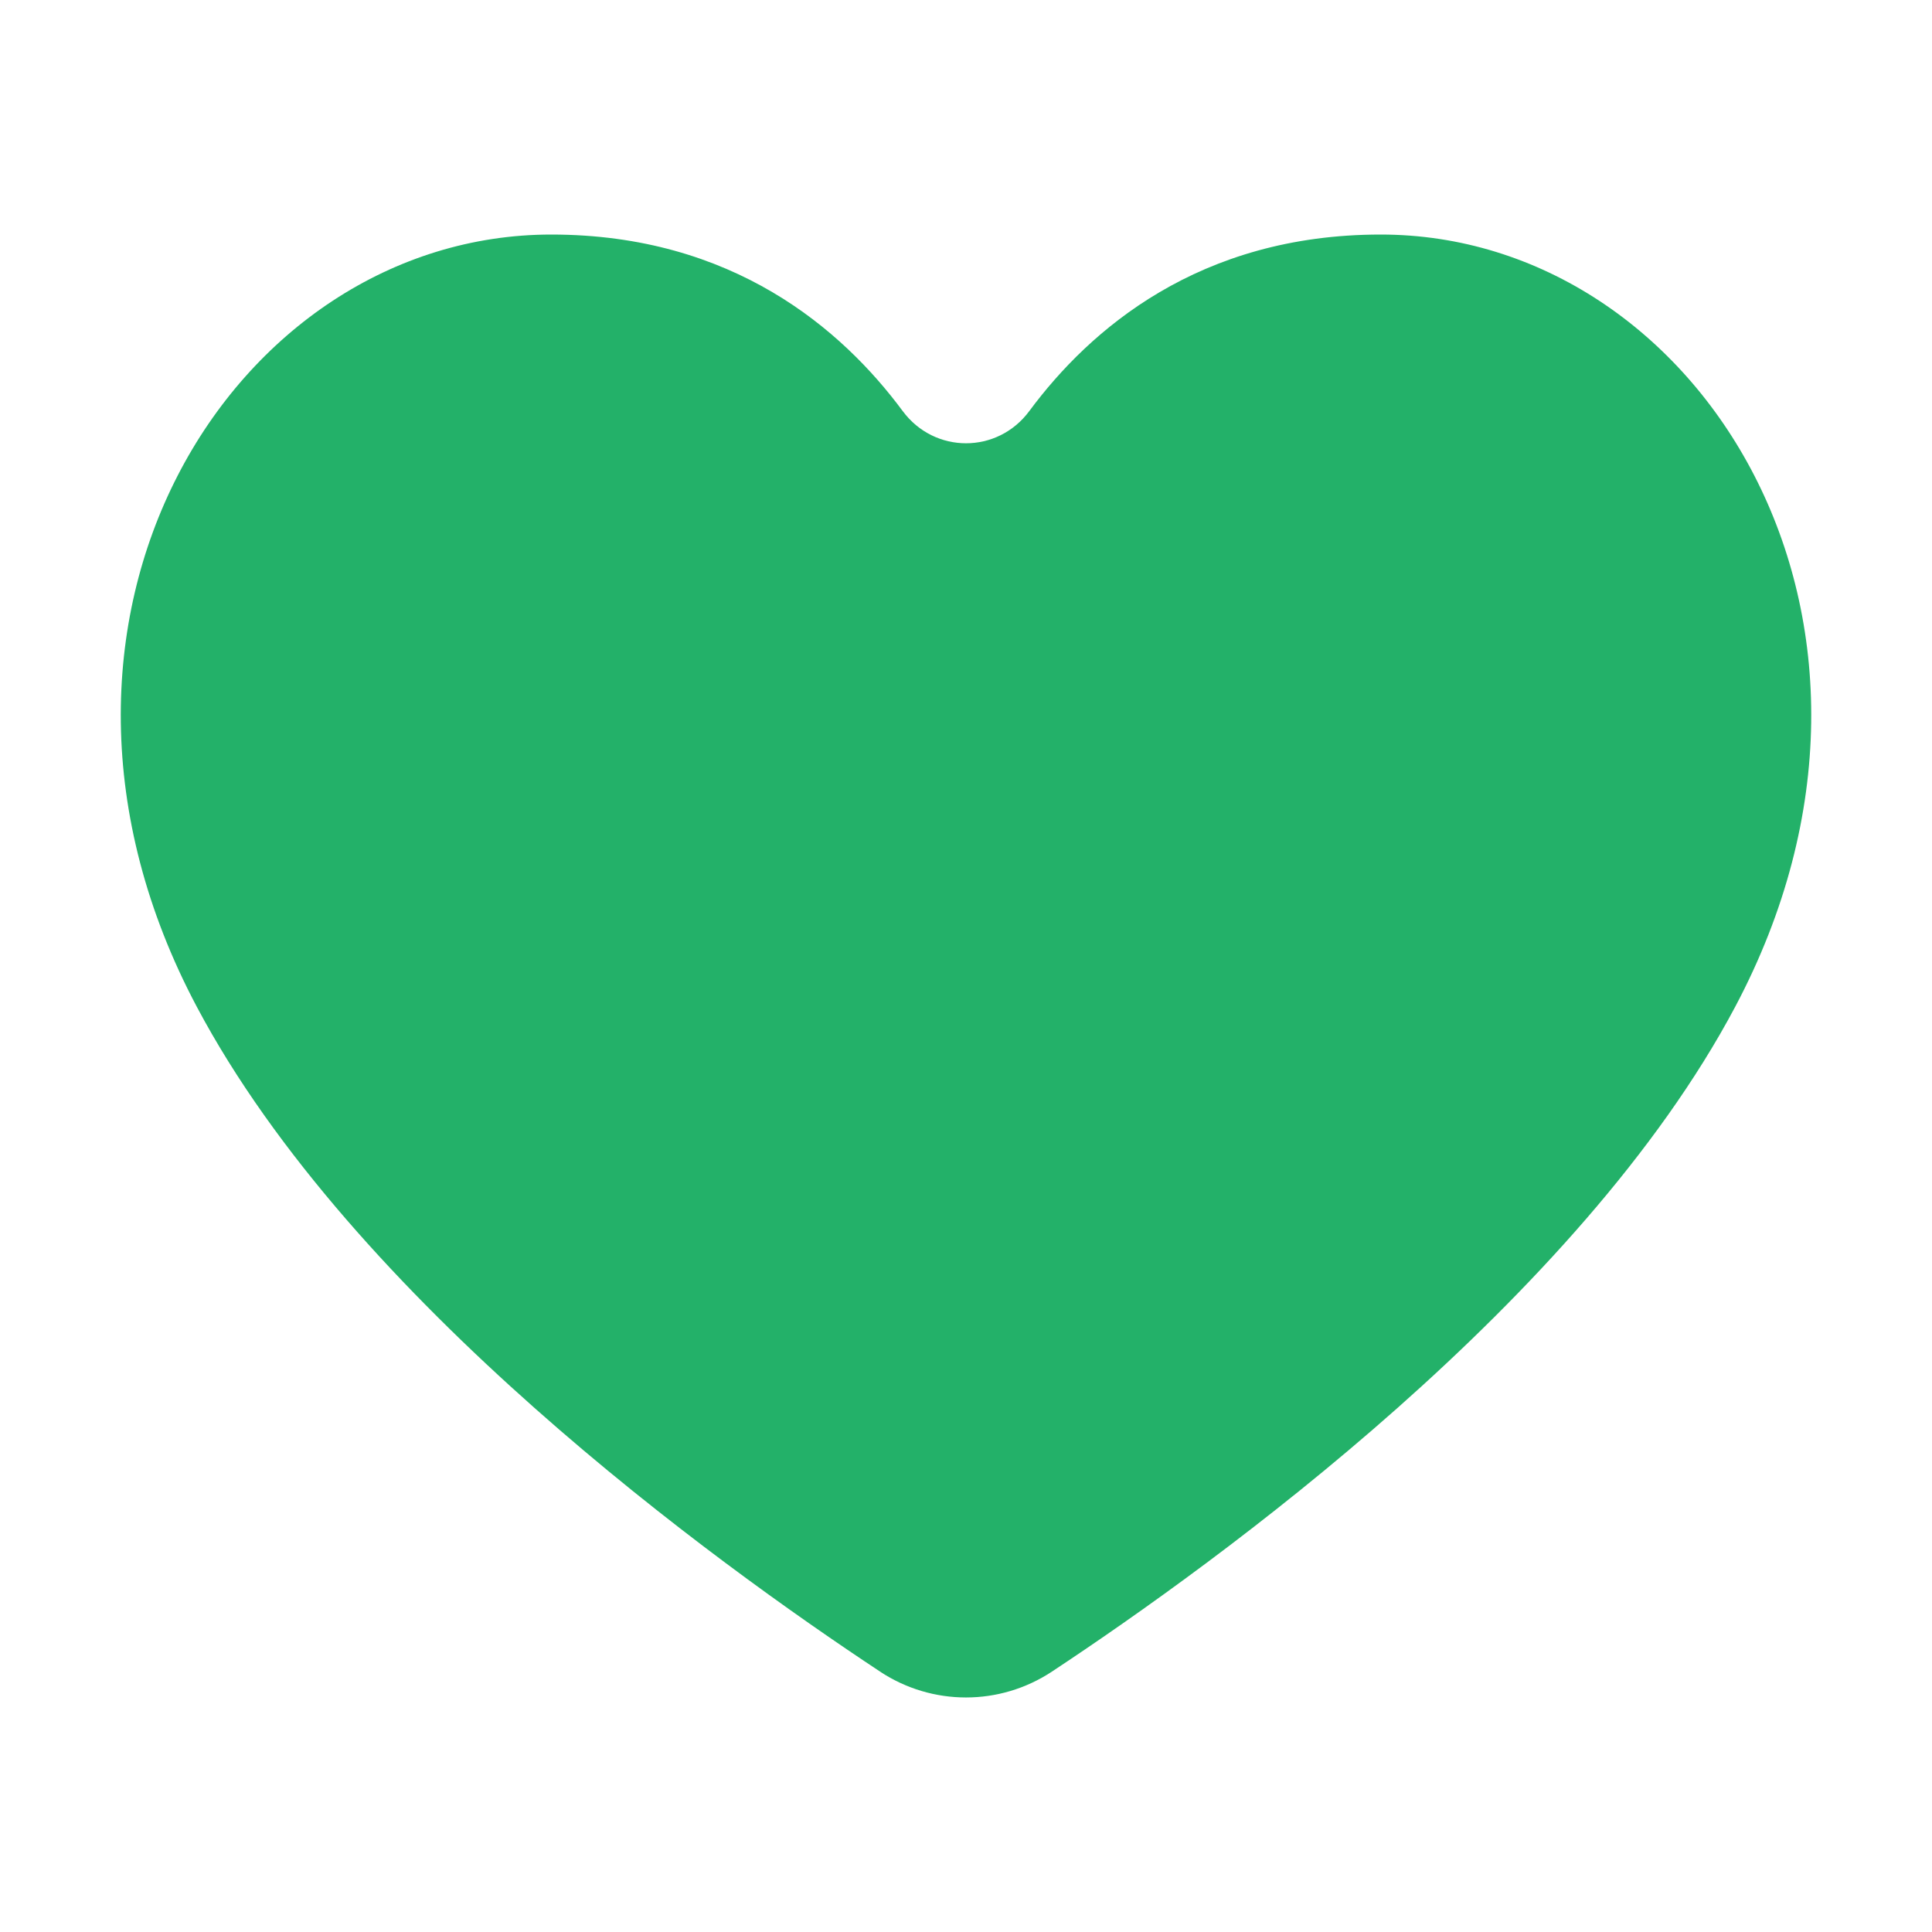 <?xml version="1.0" encoding="UTF-8"?><svg id="Layer_1" xmlns="http://www.w3.org/2000/svg" viewBox="0 0 40 40"><path d="m18.219,34.608c1.082.715,2.479.715,3.561,0,3.435-2.27,10.921-7.692,14.144-13.761,4.251-8.006-.741-15.991-7.338-15.991-3.761,0-6.024,1.965-7.275,3.654-.659.89-1.962.89-2.622,0-1.251-1.689-3.514-3.654-7.275-3.654C4.817,4.856-.175,12.841,4.076,20.847c3.222,6.068,10.709,11.491,14.144,13.761Z" fill="#23b169"/><rect x="0" width="40" height="40" fill="none"/></svg>
